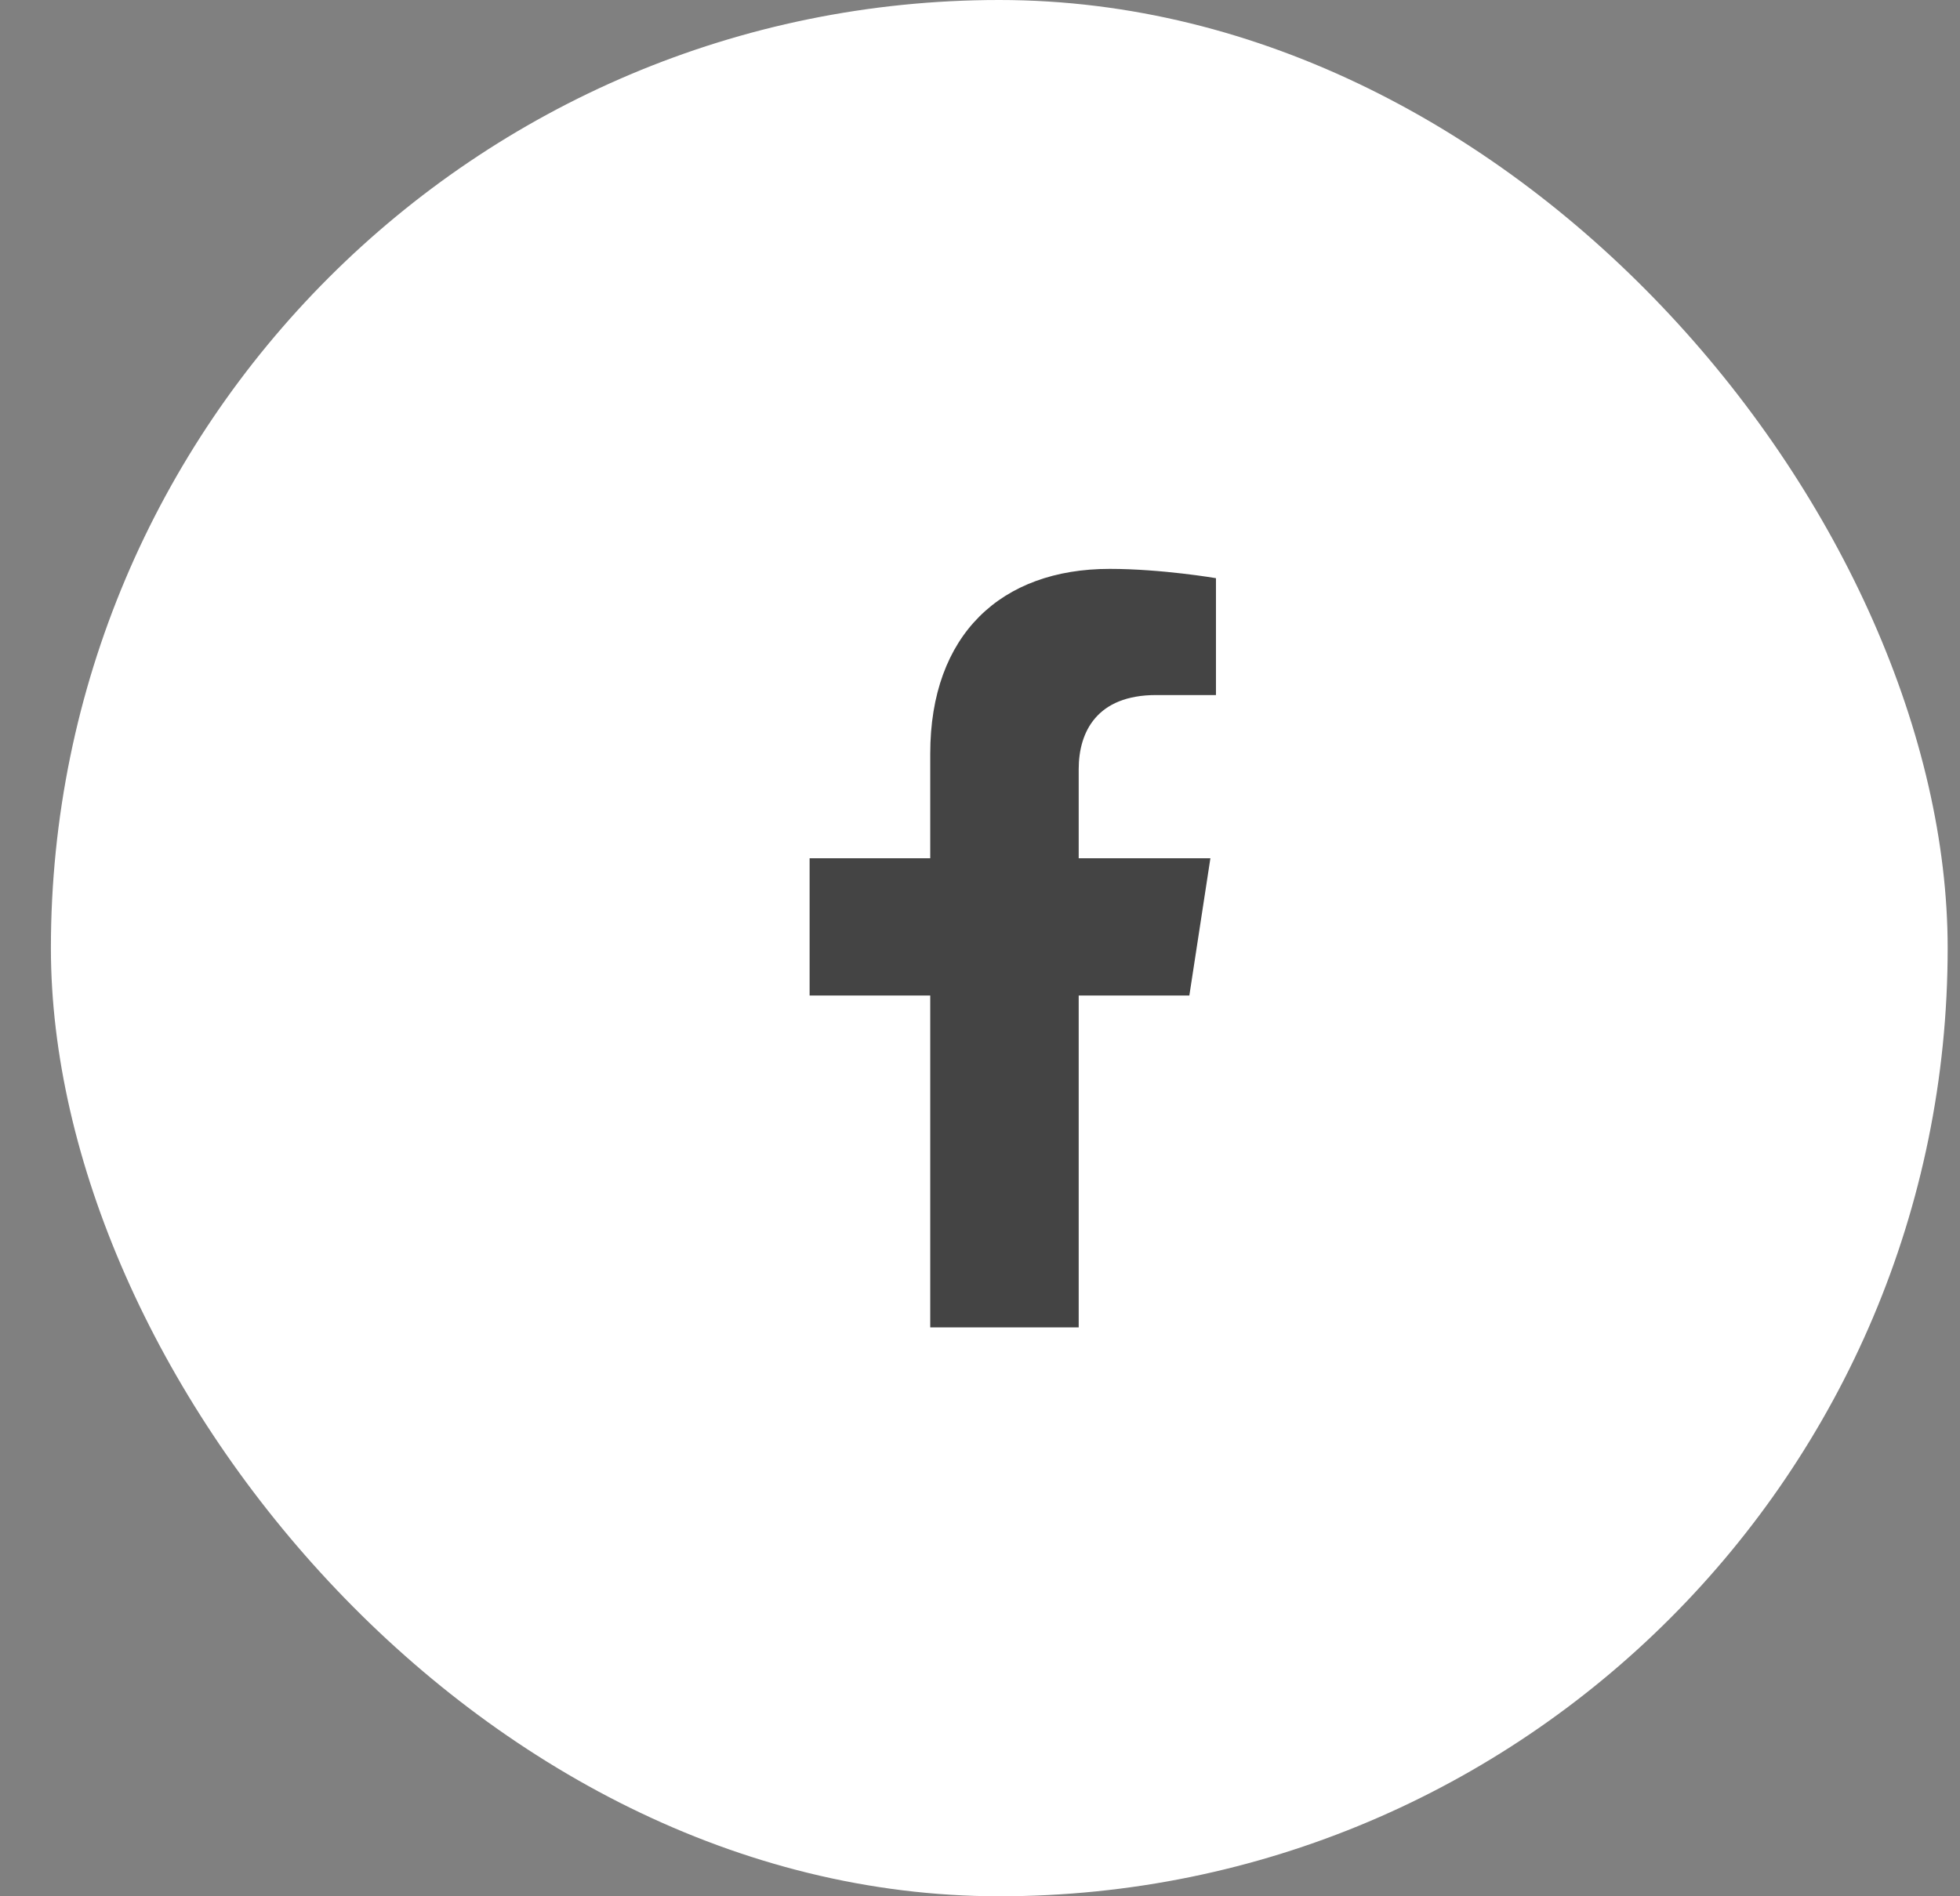 <svg width="31" height="30" viewBox="0 0 31 30" fill="none" xmlns="http://www.w3.org/2000/svg">
<rect x="0" y="0" width="31" height="30" fill="#808080" stroke="none"/>
<rect x="0.805" width="30" height="30" rx="15" fill="white"/>
<path d="M18.811 15.75L19.144 13.578H17.061V12.169C17.061 11.575 17.352 10.996 18.285 10.996H19.232V9.147C19.232 9.147 18.372 9 17.551 9C15.835 9 14.713 10.04 14.713 11.923V13.578H12.805V15.75H14.713V21H17.061V15.75H18.811Z" fill="#444444"/>
</svg>
